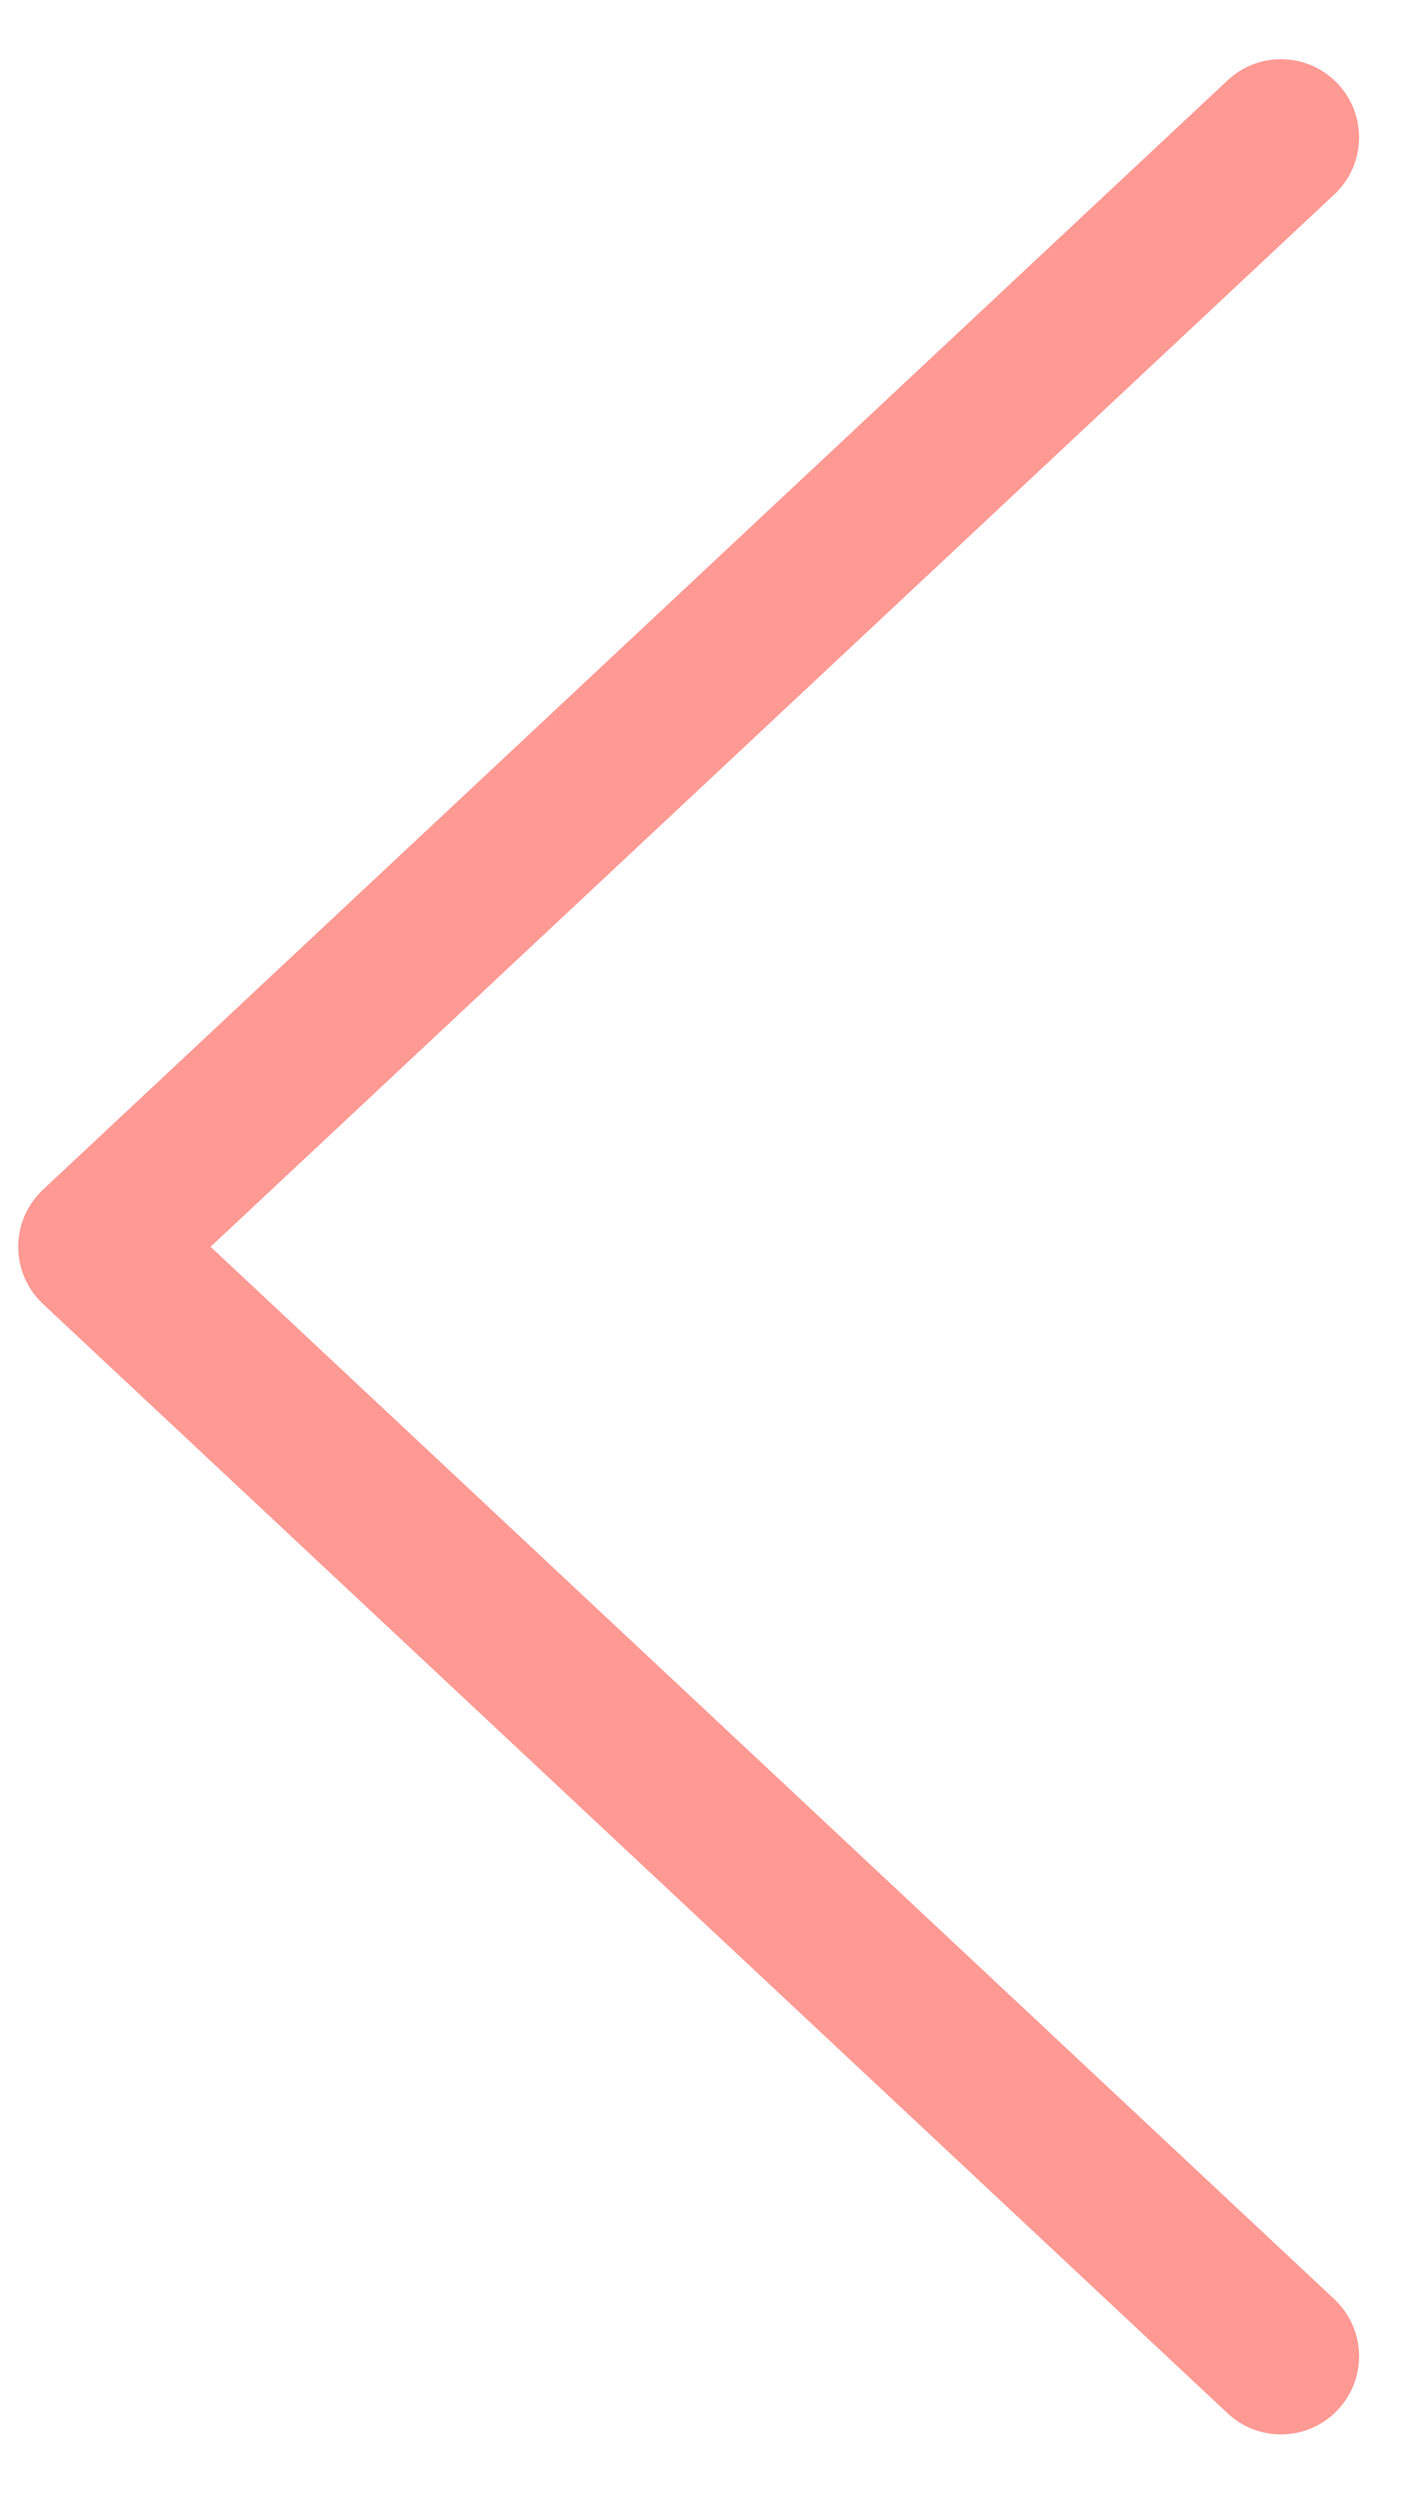 <svg width="18" height="32" viewBox="0 0 18 32" fill="none" xmlns="http://www.w3.org/2000/svg">
<path fill-rule="evenodd" clip-rule="evenodd" d="M17.129 30.841C16.752 31.244 16.119 31.265 15.716 30.887L0.549 16.688C0.347 16.498 0.233 16.234 0.233 15.957C0.233 15.681 0.347 15.417 0.549 15.227L15.716 1.028C16.119 0.65 16.752 0.671 17.129 1.074C17.507 1.477 17.486 2.11 17.083 2.488L2.696 15.957L17.083 29.427C17.486 29.805 17.507 30.438 17.129 30.841Z" fill="#FF9993"/>
</svg>
